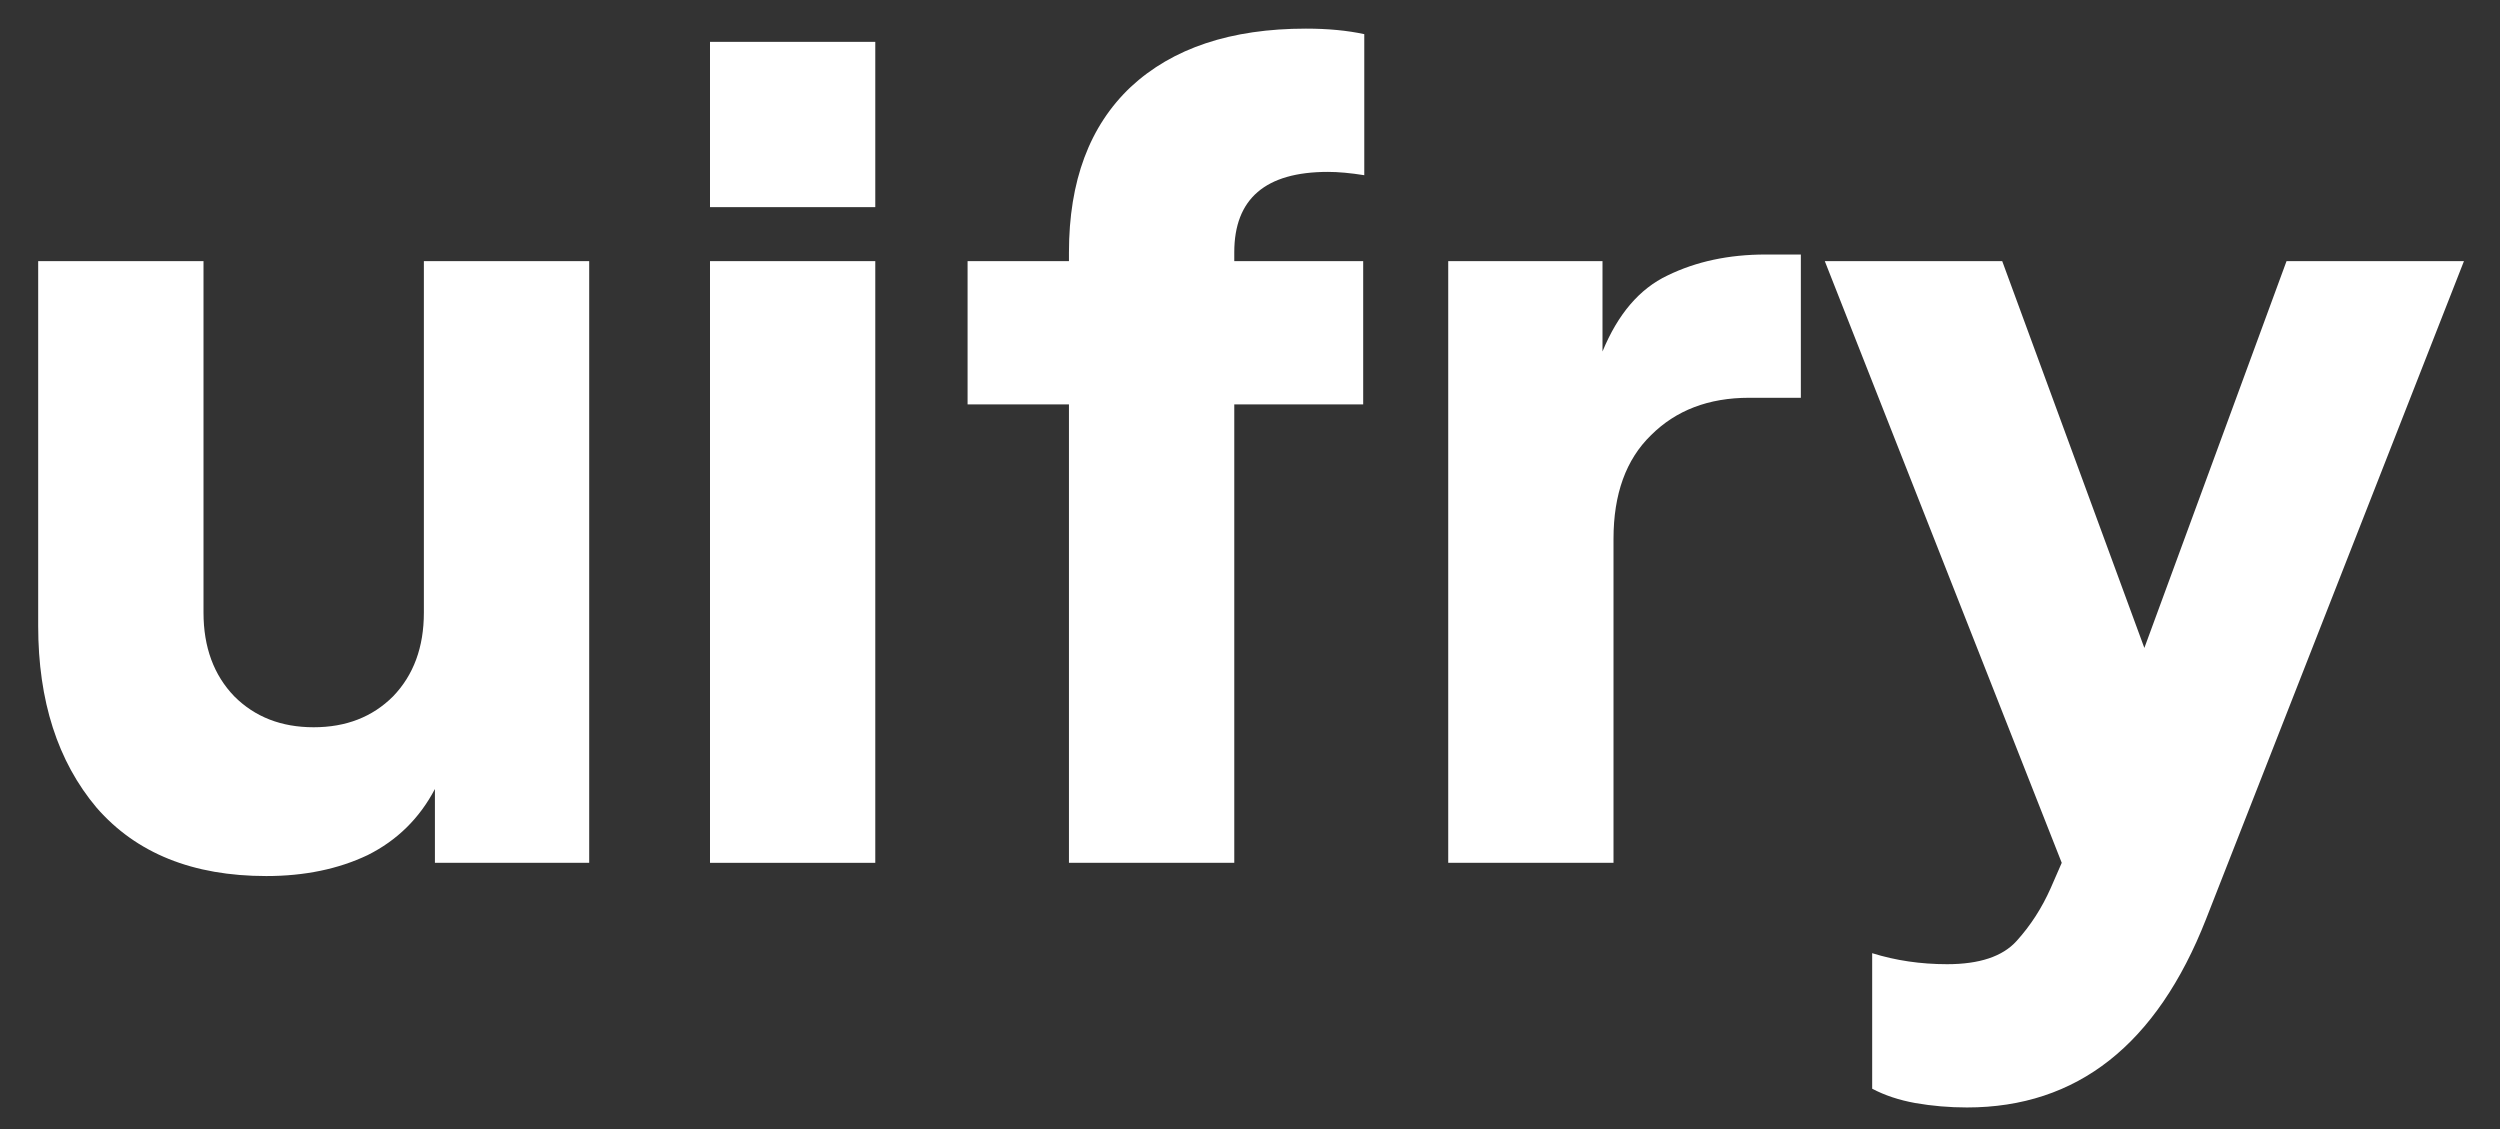 <svg width="62" height="28" viewBox="0 0 62 28" fill="none" xmlns="http://www.w3.org/2000/svg">
<rect x="0" y="0" width="62" height="28" fill="#333333" stroke="none"/>
<g id="uifry">
<path d="M6.604 21.726C7.552 21.726 8.39 21.553 9.119 21.206C9.847 20.842 10.403 20.296 10.786 19.567V21.398H14.612V6.476H10.512V15.194C10.512 16.05 10.257 16.743 9.747 17.271C9.237 17.781 8.581 18.036 7.779 18.036C6.978 18.036 6.322 17.781 5.812 17.271C5.302 16.743 5.047 16.05 5.047 15.194V6.476H0.947V15.522C0.947 17.38 1.43 18.884 2.396 20.031C3.38 21.161 4.782 21.726 6.604 21.726Z" fill="white"/>
<path d="M17.608 5.137H21.707V1.038H17.608V5.137ZM17.608 21.398H21.707V6.476H17.608V21.398Z" fill="white"/>
<path d="M26.51 21.398H30.61V10.029H33.807V6.476H30.61V6.258C30.61 4.928 31.384 4.263 32.933 4.263C33.188 4.263 33.488 4.29 33.834 4.345V0.847C33.415 0.756 32.933 0.71 32.386 0.71C30.528 0.71 29.079 1.193 28.041 2.158C27.02 3.124 26.51 4.49 26.51 6.258V6.476H23.996V10.029H26.51V21.398Z" fill="white"/>
<path d="M35.916 21.398H40.015V13.363C40.015 12.252 40.325 11.396 40.944 10.794C41.564 10.175 42.374 9.865 43.376 9.865H44.661V6.312H43.786C42.875 6.312 42.065 6.485 41.354 6.832C40.662 7.16 40.124 7.788 39.742 8.717V6.476H35.916V21.398Z" fill="white"/>
<path d="M48.781 27.465C51.513 27.465 53.49 25.907 54.711 22.791L61.106 6.476H56.706L53.18 16.069L49.655 6.476H45.255L51.131 21.398L50.857 22.026C50.639 22.518 50.356 22.956 50.01 23.338C49.664 23.721 49.09 23.912 48.288 23.912C47.633 23.912 47.013 23.821 46.43 23.639V27C46.74 27.164 47.095 27.282 47.496 27.355C47.915 27.428 48.343 27.465 48.781 27.465Z" fill="white"/>
</g>
</svg>
